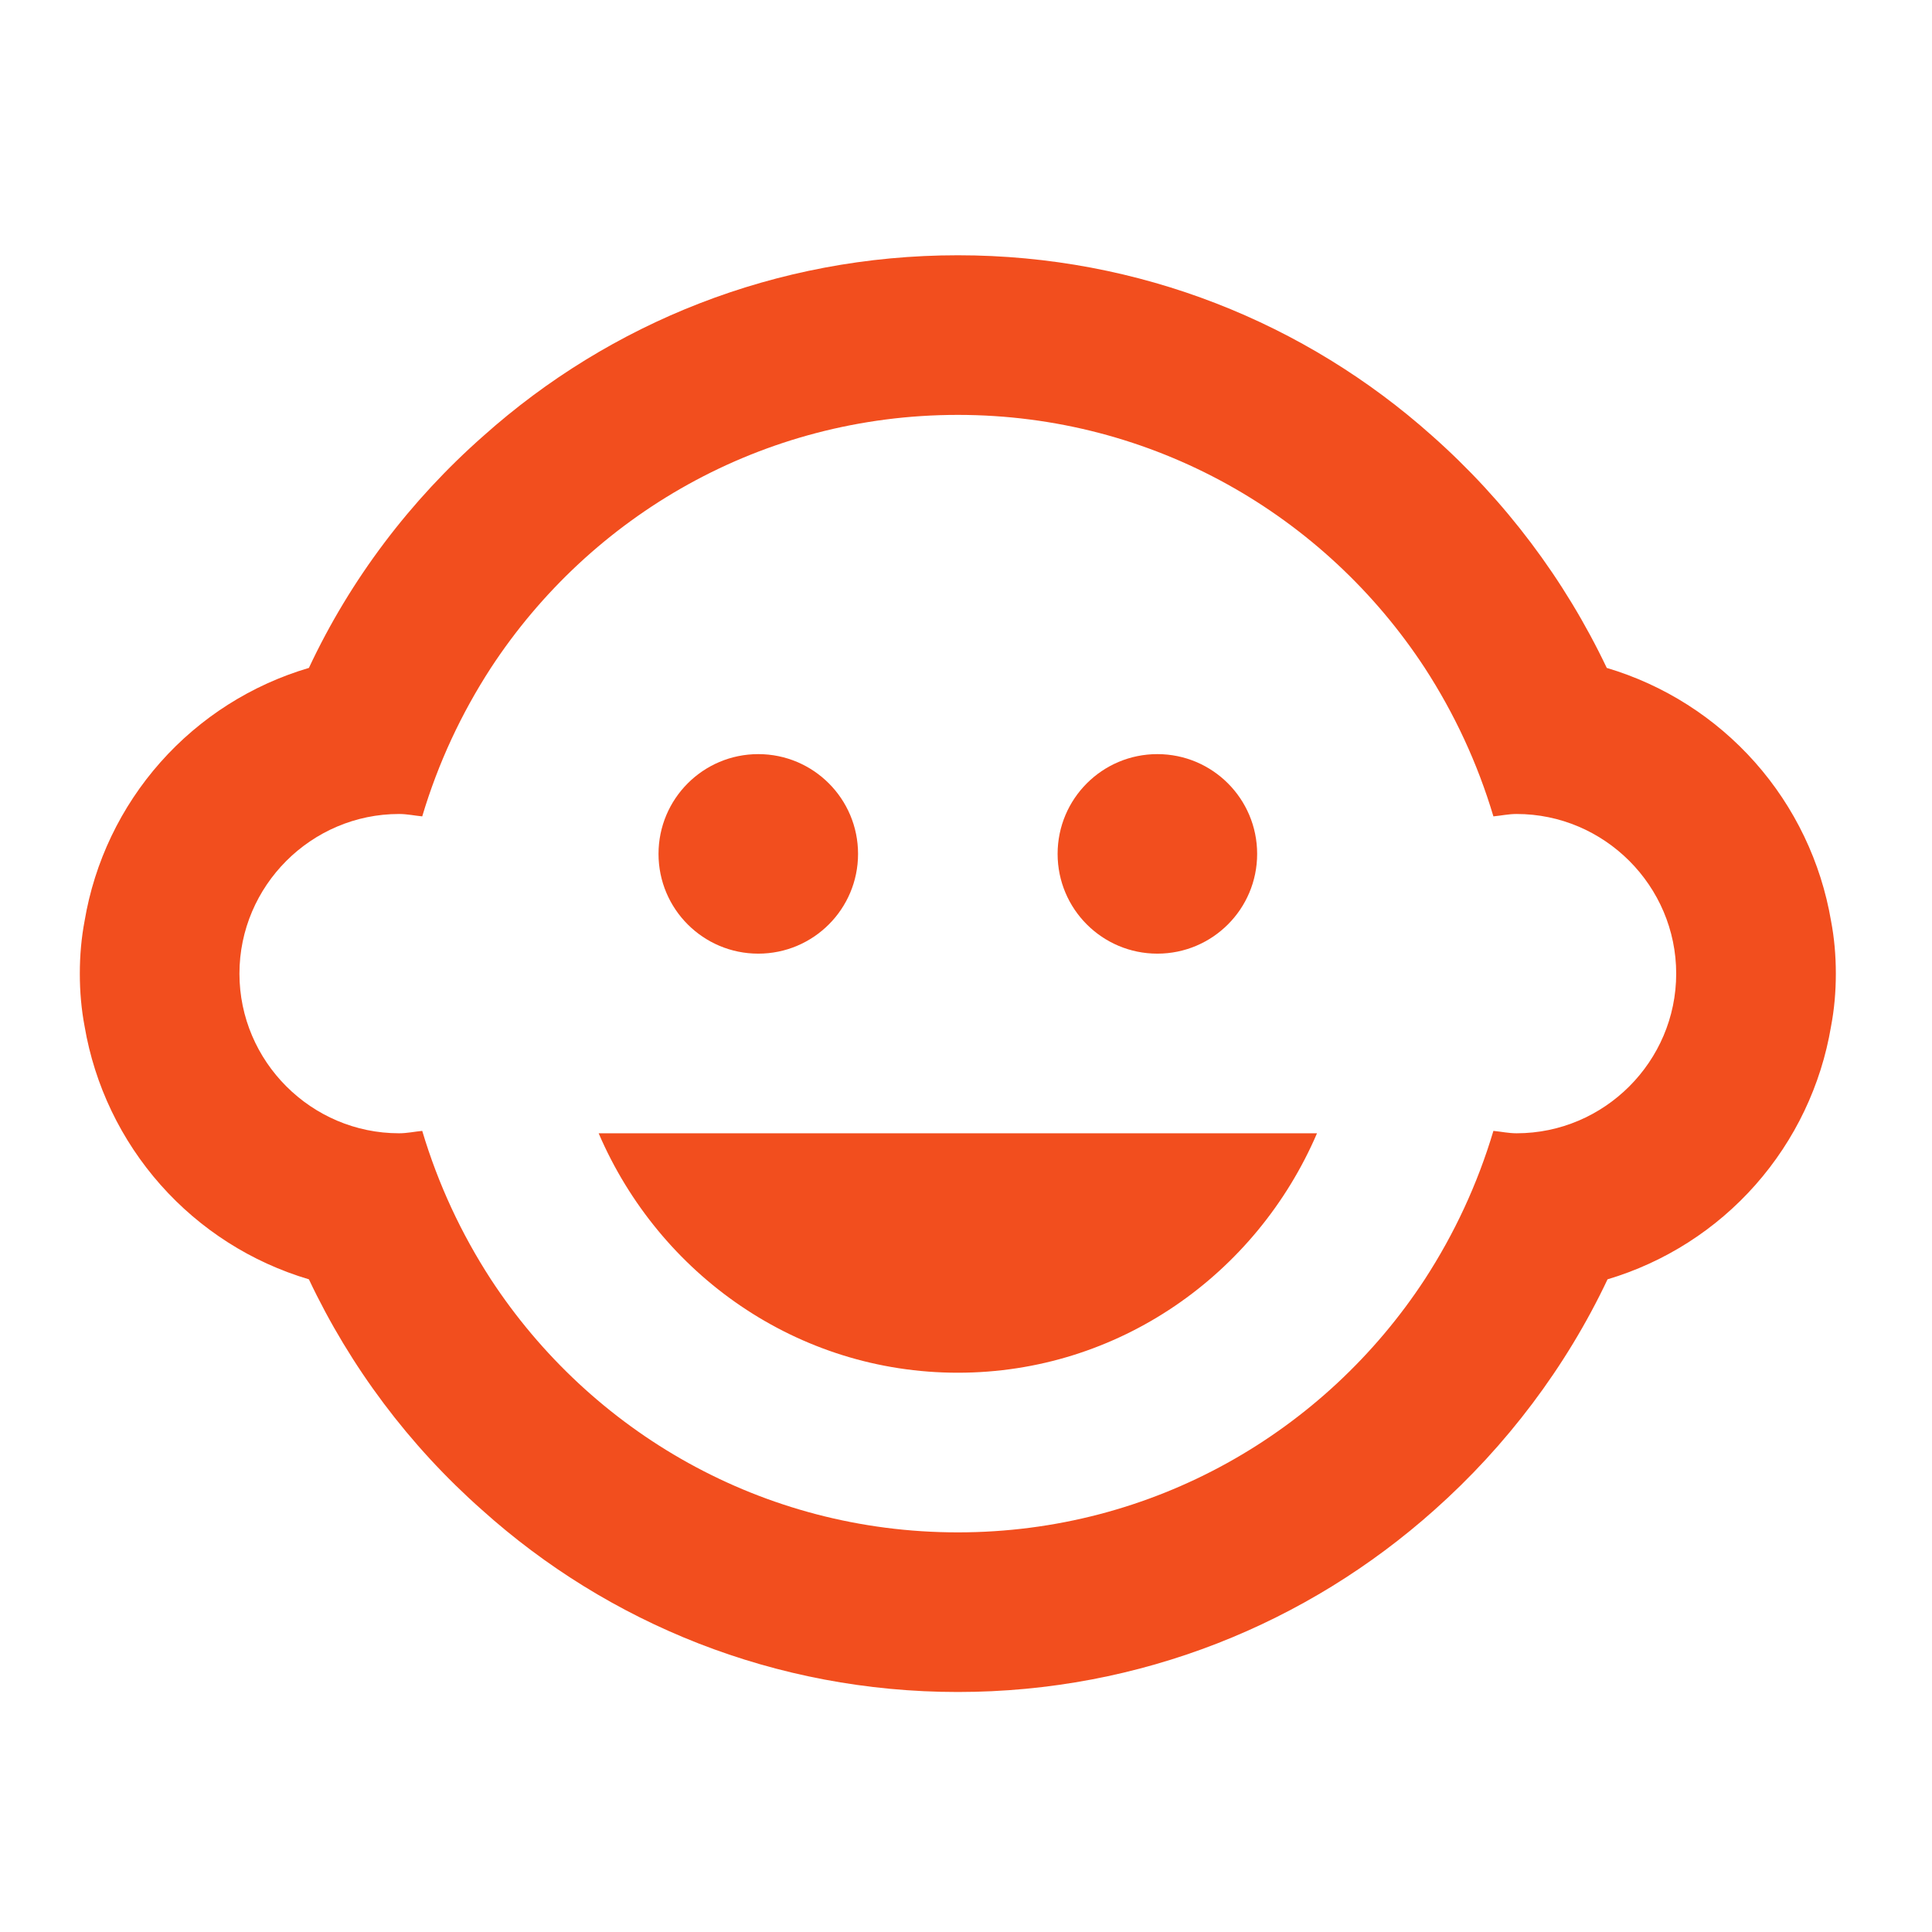 <svg width="79" height="79" viewBox="0 0 79 79" fill="none" xmlns="http://www.w3.org/2000/svg">
<path d="M47.325 38.995C49.579 38.995 51.405 37.169 51.405 34.916C51.405 32.663 49.579 30.836 47.325 30.836C45.072 30.836 43.246 32.663 43.246 34.916C43.246 37.169 45.072 38.995 47.325 38.995Z" fill="#F24E1E"/>
<path d="M31.006 38.995C33.26 38.995 35.086 37.169 35.086 34.916C35.086 32.663 33.26 30.836 31.006 30.836C28.753 30.836 26.927 32.663 26.927 34.916C26.927 37.169 28.753 38.995 31.006 38.995Z" fill="#F24E1E"/>
<path d="M74.872 37.658C74.462 35.249 73.386 33.003 71.765 31.174C70.144 29.345 68.043 28.007 65.701 27.311C63.981 23.697 61.55 20.466 58.553 17.814C53.396 13.212 46.607 10.438 39.166 10.438C31.724 10.438 24.936 13.212 19.779 17.814C16.776 20.457 14.328 23.689 12.631 27.311C10.286 28.003 8.182 29.339 6.56 31.169C4.939 32.998 3.864 35.247 3.459 37.658C3.329 38.343 3.264 39.061 3.264 39.812C3.264 40.563 3.329 41.281 3.459 41.966C3.869 44.375 4.946 46.621 6.567 48.45C8.188 50.279 10.288 51.617 12.631 52.312C14.328 55.904 16.738 59.113 19.713 61.745C24.87 66.379 31.692 69.186 39.166 69.186C46.64 69.186 53.461 66.379 58.651 61.745C61.588 59.134 64.036 55.903 65.733 52.312C68.072 51.615 70.168 50.276 71.783 48.447C73.398 46.618 74.469 44.373 74.872 41.966C75.003 41.281 75.068 40.563 75.068 39.812C75.068 39.061 75.003 38.343 74.872 37.658ZM62.013 46.34C61.686 46.34 61.392 46.274 61.066 46.242C60.413 48.428 59.467 50.452 58.259 52.312C54.179 58.546 47.162 62.659 39.166 62.659C31.169 62.659 24.152 58.546 20.072 52.312C18.865 50.452 17.918 48.428 17.265 46.242C16.939 46.274 16.645 46.34 16.319 46.34C12.729 46.34 9.791 43.402 9.791 39.812C9.791 36.222 12.729 33.284 16.319 33.284C16.645 33.284 16.939 33.35 17.265 33.382C17.918 31.195 18.865 29.172 20.072 27.311C24.152 21.078 31.169 16.965 39.166 16.965C47.162 16.965 54.179 21.078 58.259 27.311C59.467 29.172 60.413 31.195 61.066 33.382C61.392 33.35 61.686 33.284 62.013 33.284C65.603 33.284 68.54 36.222 68.54 39.812C68.54 43.402 65.603 46.34 62.013 46.34ZM39.166 56.131C45.726 56.131 51.373 52.117 53.853 46.34H24.479C26.959 52.117 32.605 56.131 39.166 56.131Z" fill="#F24E1E"/>
</svg>
